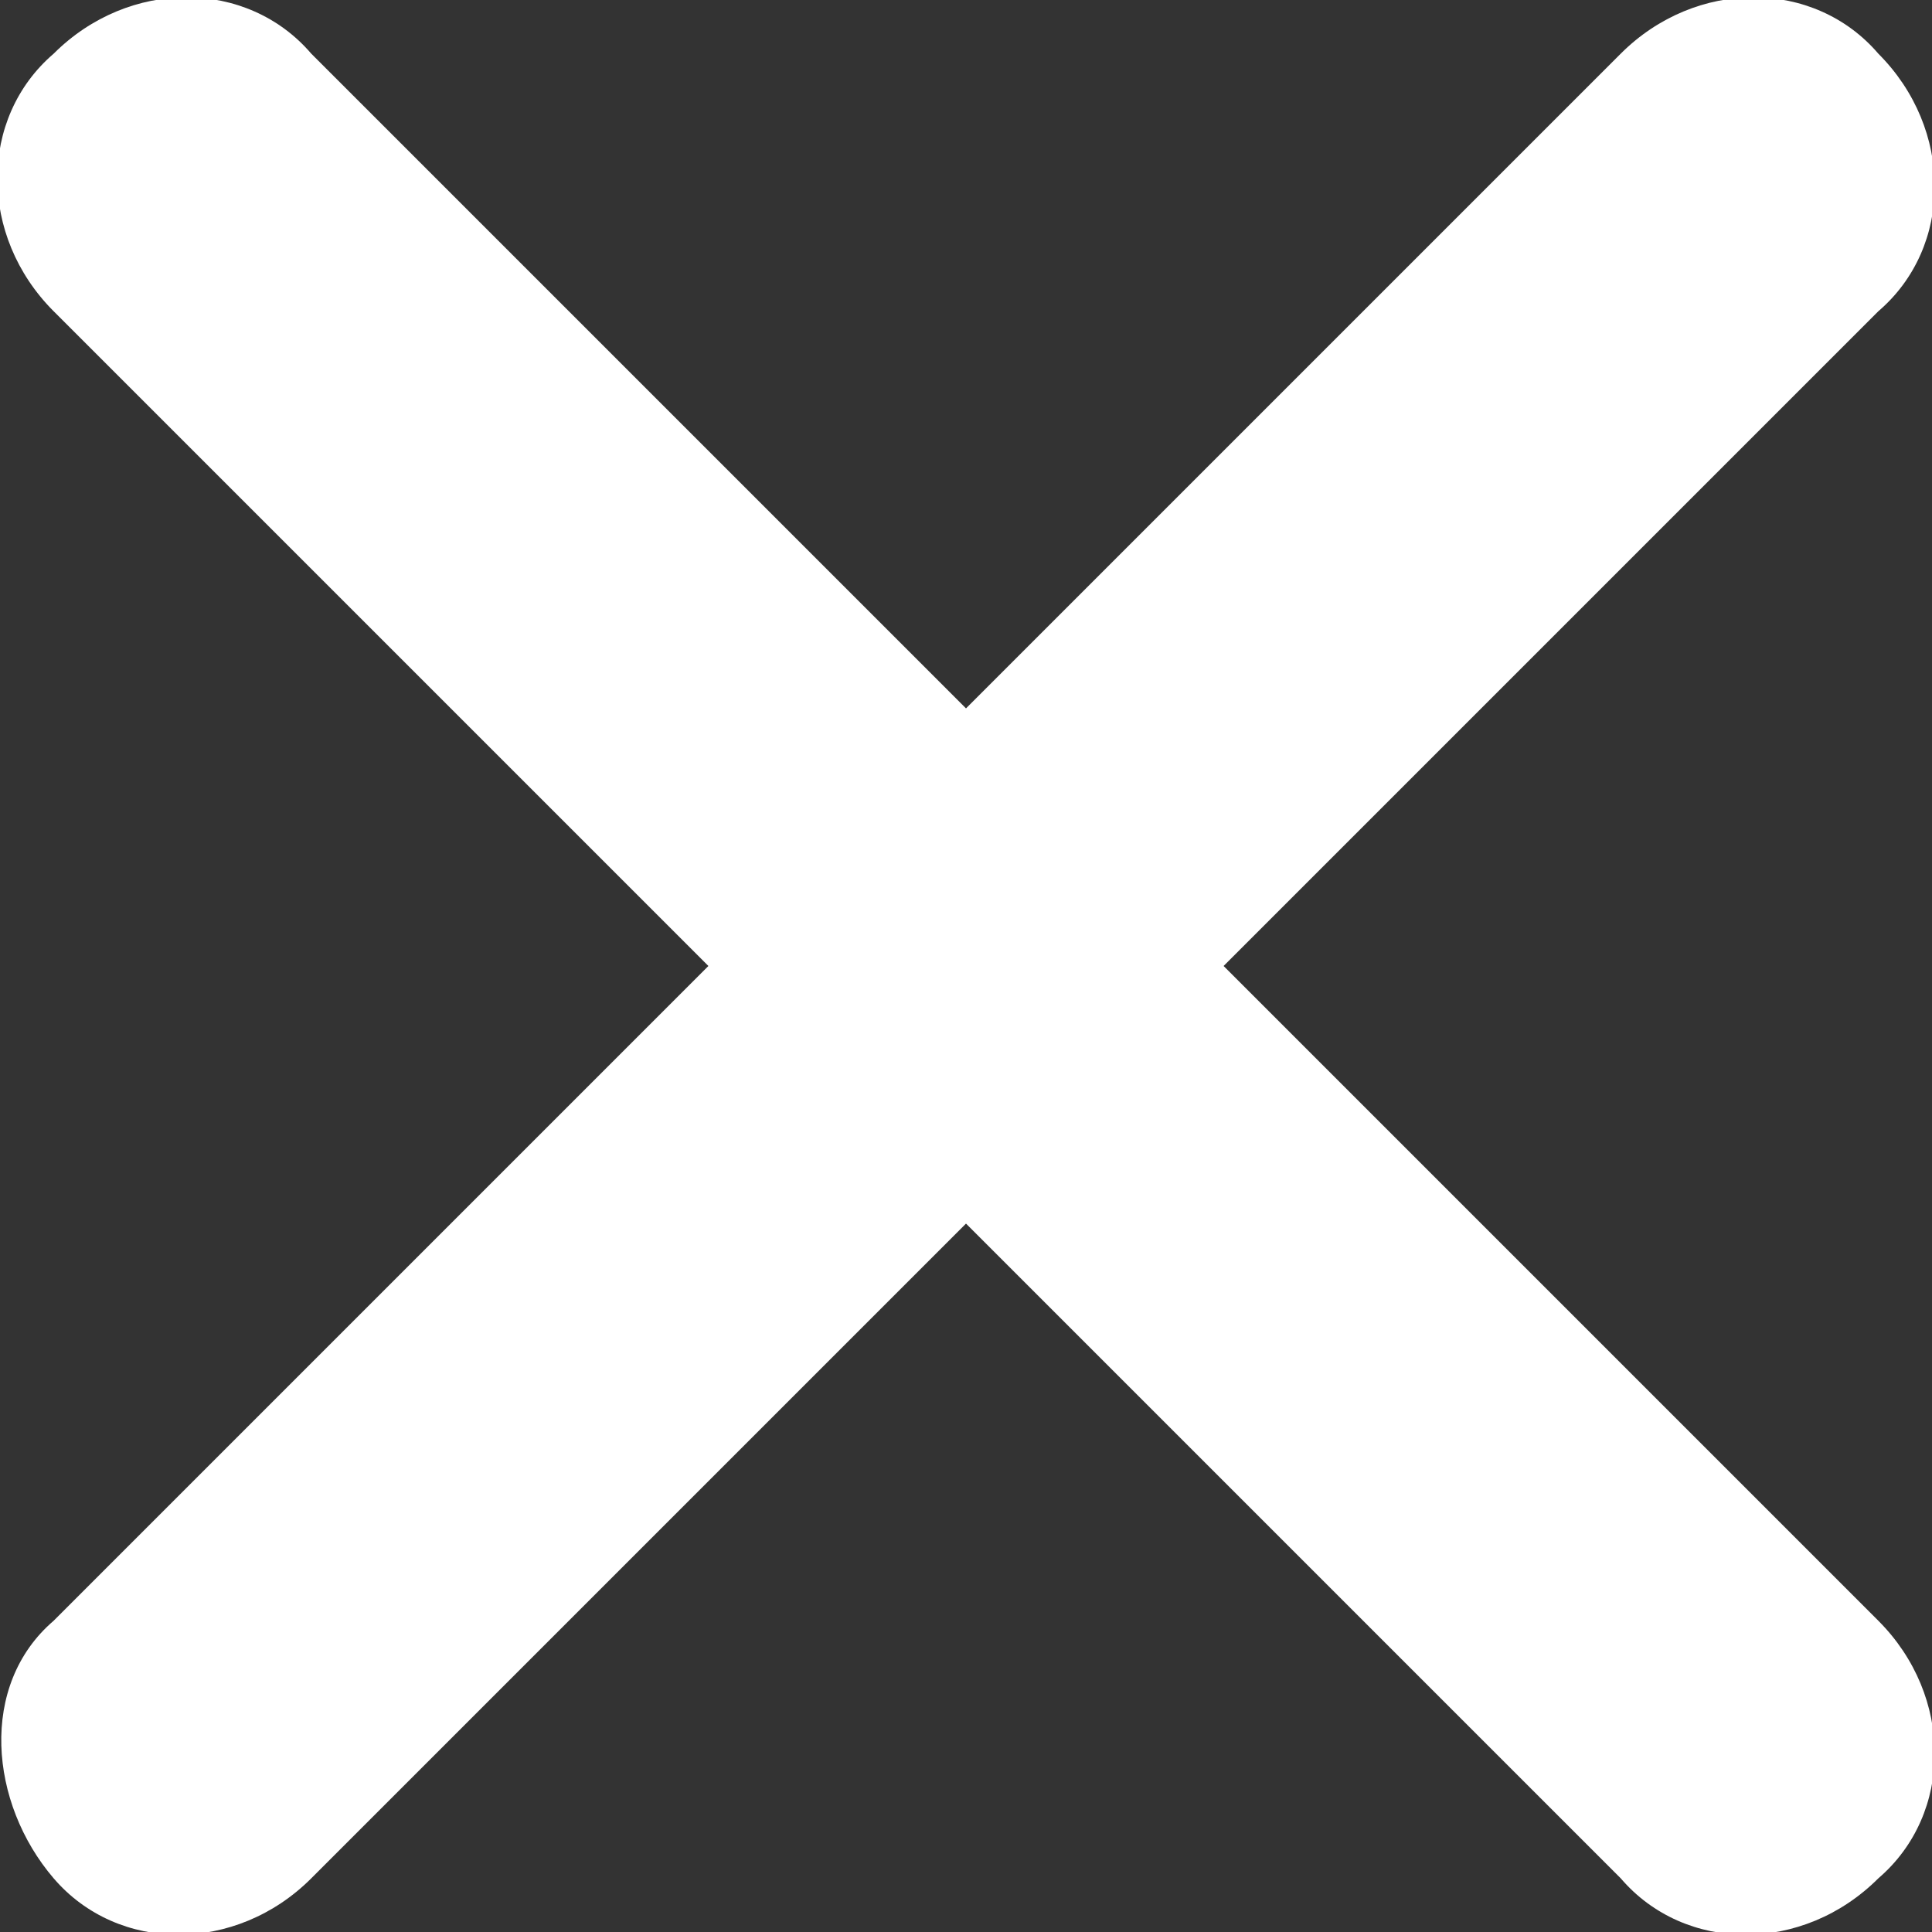 <?xml version="1.0" encoding="utf-8"?>
<!-- Generator: Adobe Illustrator 23.0.1, SVG Export Plug-In . SVG Version: 6.00 Build 0)  -->
<svg version="1.1" id="Layer_1" xmlns="http://www.w3.org/2000/svg" xmlns:xlink="http://www.w3.org/1999/xlink" x="0px" y="0px"
	 viewBox="0 0 18 18" style="enable-background:new 0 0 18 18;" xml:space="preserve">
<rect x="0" y="0" width="18" height="18" fill="#333333" stroke="none"/>
<g>
	<defs>
		<path id="SVGID_1_" style="fill: #fff" d="M17.5,2.9L11.4,9l6.1,6.1c0.7,0.7,0.7,1.8,0,2.4c-0.7,0.7-1.8,0.7-2.4,0L9,11.4l-6.1,6.1
			c-0.7,0.7-1.8,0.7-2.4,0s-0.7-1.8,0-2.4L6.6,9L0.5,2.9c-0.7-0.7-0.7-1.8,0-2.4c0.7-0.7,1.8-0.7,2.4,0L9,6.6l6.1-6.1
			c0.7-0.7,1.8-0.7,2.4,0C18.2,1.2,18.2,2.3,17.5,2.9z"/>
	</defs>
	<use xlink:href="#SVGID_1_"  style="overflow:visible;"/>
	<clipPath id="SVGID_2_">
		<use xlink:href="#SVGID_1_"  style="overflow:visible;"/>
	</clipPath>
</g>
</svg>
